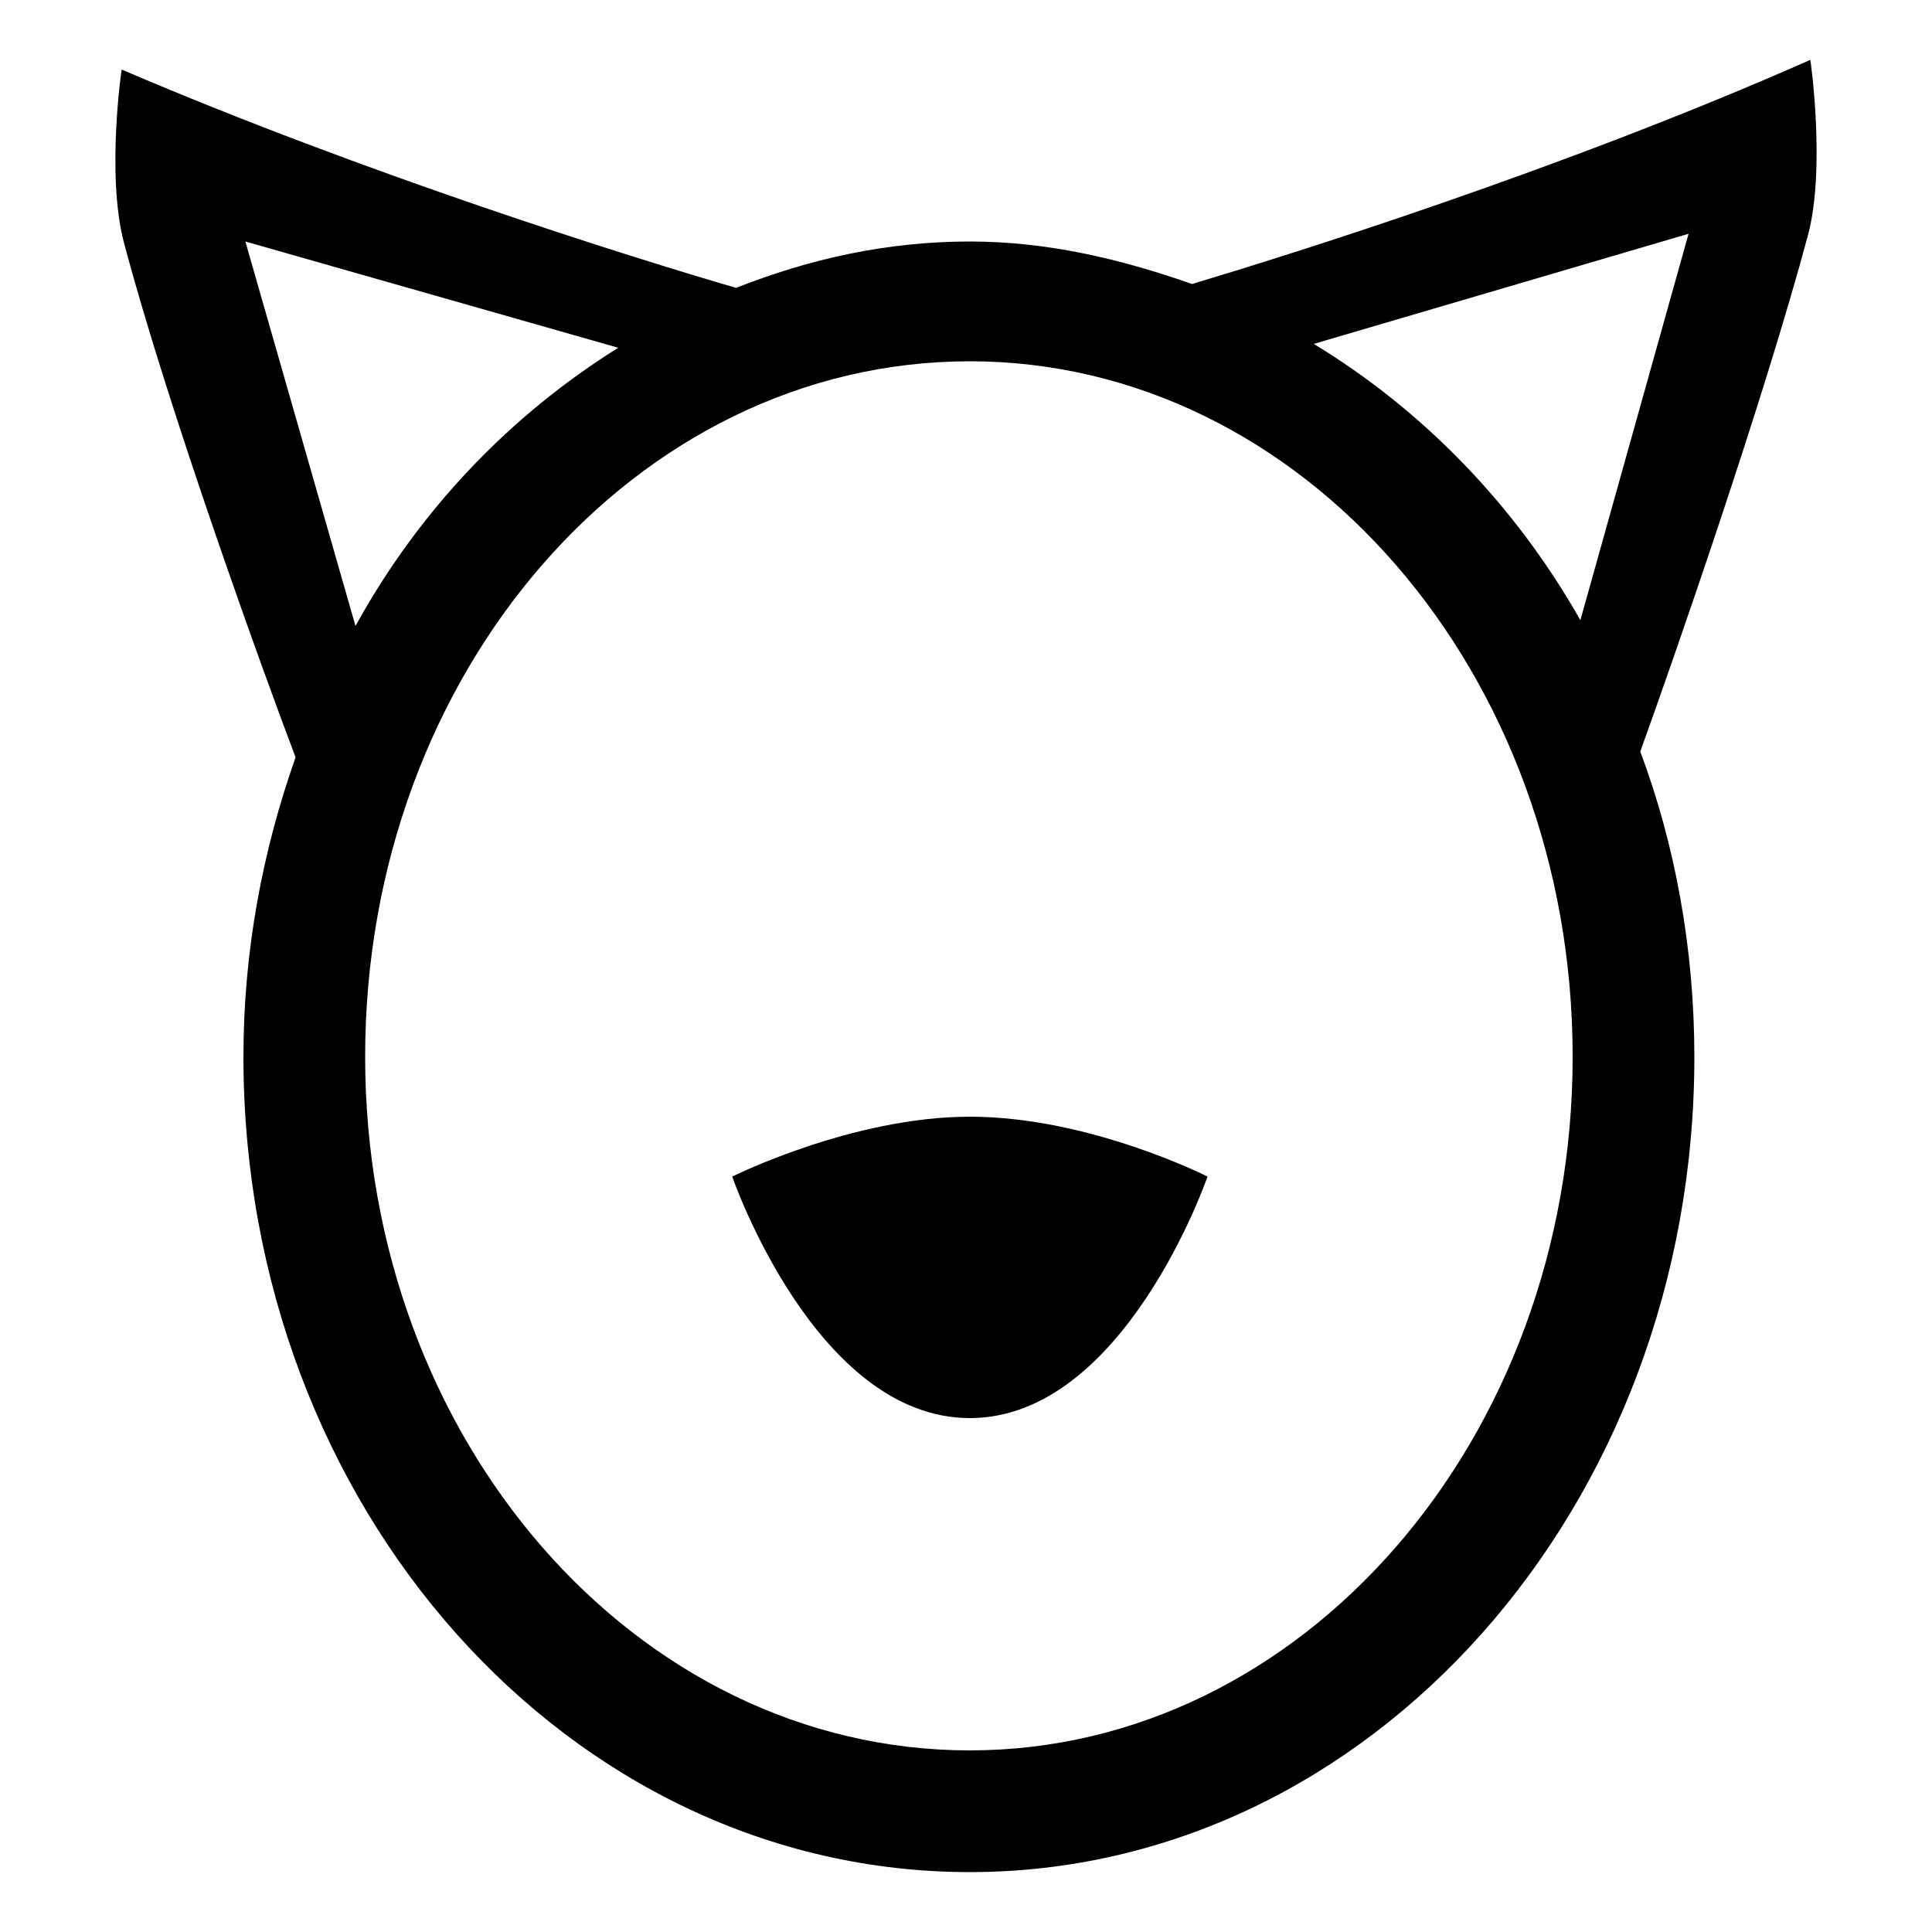 <?xml version="1.0" encoding="utf-8"?>
<!-- Generated by IcoMoon.io -->
<!DOCTYPE svg PUBLIC "-//W3C//DTD SVG 1.1//EN" "http://www.w3.org/Graphics/SVG/1.1/DTD/svg11.dtd">
<svg version="1.1" xmlns="http://www.w3.org/2000/svg" xmlns:xlink="http://www.w3.org/1999/xlink" width="100" height="100" viewBox="0 0 100 100">
<path d="M93.7 3.1c-12.9 5.7-27 10.1-32 11.6-3.7-1.3-7.5-2.2-11.5-2.2-4.3 0-8.3 0.9-12.1 2.4-5.5-1.6-19.2-5.9-31.8-11.3 0-0.1-0.8 5.4 0.1 8.9 2.3 8.7 7.3 22.5 8.9 26.7-1.7 4.8-2.7 10-2.7 15.5 0 23.3 16.8 42.2 37.6 42.2 20.7 0 37.5-18.9 37.5-42.2 0-5.6-1-11-2.8-15.8 1.7-4.7 6.4-18.2 8.7-26.8 0.9-3.5 0.1-9.1 0.1-9zM12.7 12.5l19.3 5.5c-5.6 3.5-10.3 8.4-13.6 14.4l-5.7-19.9zM50.2 90.6c-17.3 0-31.3-16.1-31.3-35.9 0-19.9 14-36 31.3-36 17.2 0 31.2 16.1 31.2 36 0 19.8-14 35.9-31.2 35.9zM81.8 32.1c-3.4-6-8.2-10.9-13.8-14.3l19.4-5.7-5.6 20zM37.9 60.9c0 0 4.3 12.5 12.3 12.5s12.3-12.5 12.3-12.5-6.1-3.1-12.3-3.1c-6.1 0-12.3 3.1-12.3 3.1z"></path>
</svg>

